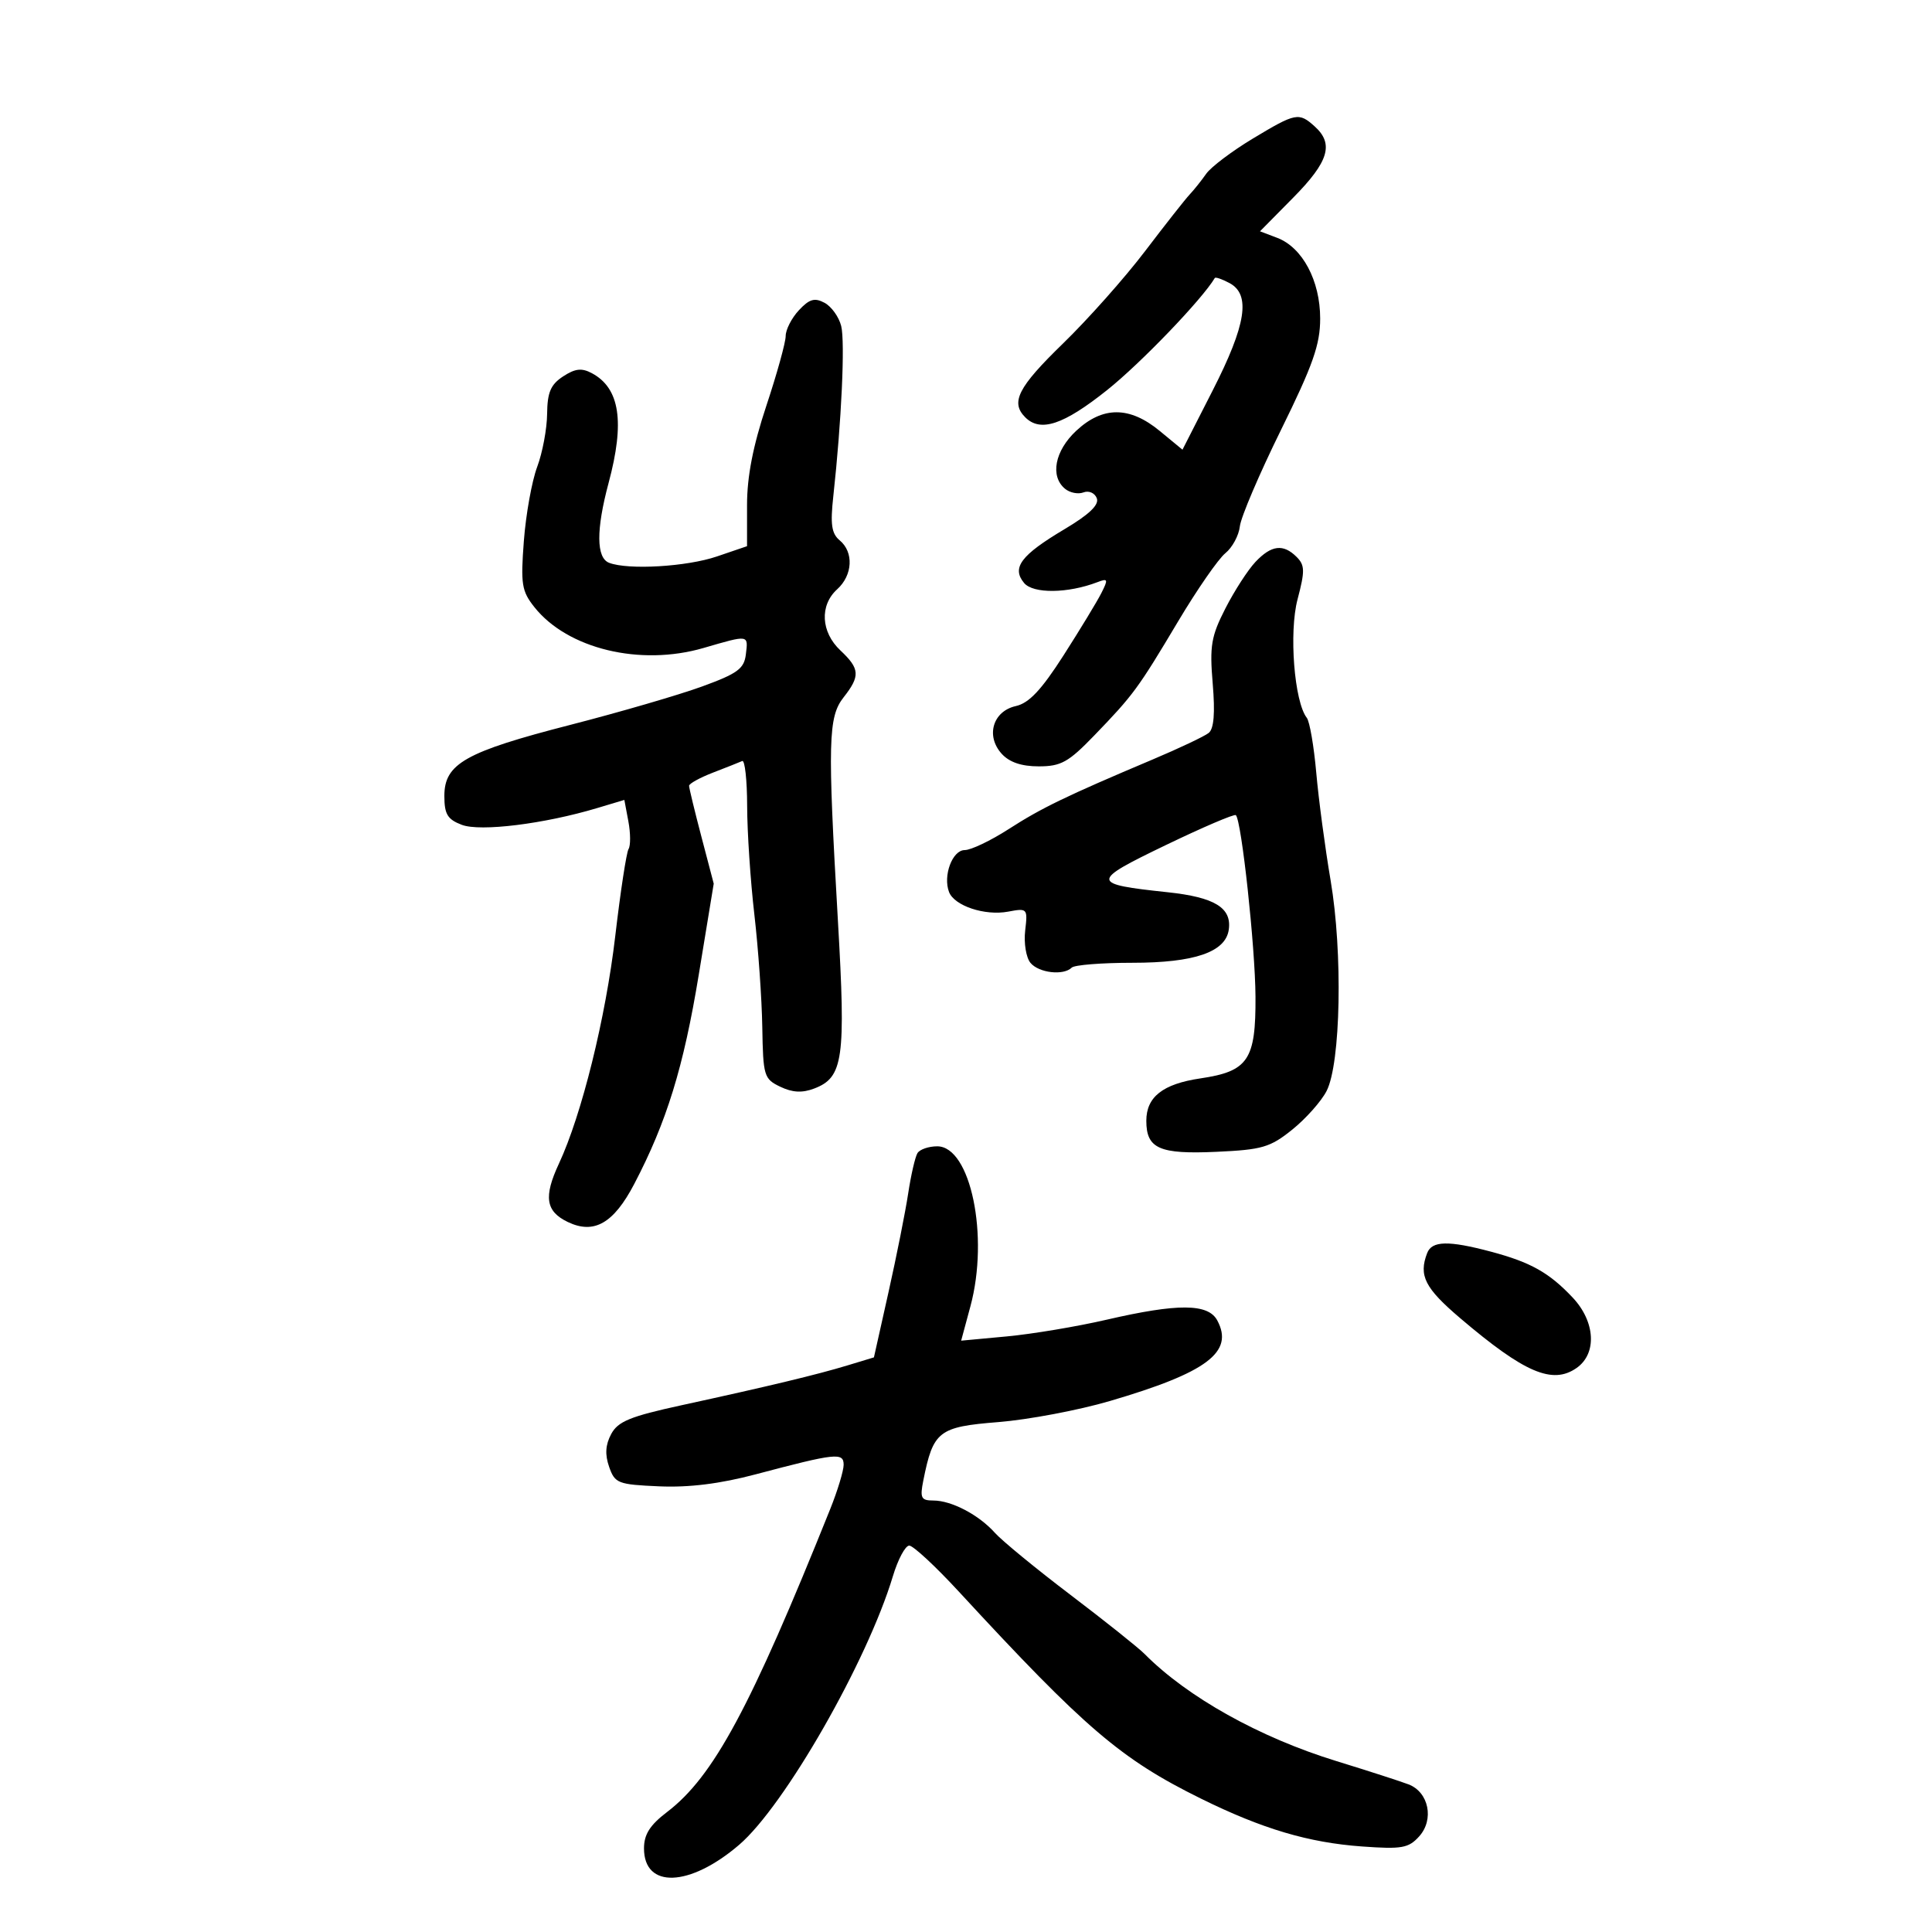 <svg xmlns="http://www.w3.org/2000/svg" width="300" height="300" viewBox="0 0 300 300" version="1.1">
	<path d="M 194.510 21.536 C 191.280 23.481, 188.034 25.934, 187.297 26.987 C 186.559 28.040, 185.403 29.488, 184.728 30.204 C 184.052 30.921, 180.936 34.880, 177.802 39.003 C 174.669 43.127, 168.931 49.582, 165.052 53.349 C 158.071 60.130, 156.873 62.473, 159.200 64.800 C 161.564 67.164, 165.142 65.972, 171.925 60.560 C 177.146 56.394, 186.673 46.477, 188.633 43.169 C 188.740 42.987, 189.767 43.340, 190.914 43.954 C 194.246 45.737, 193.515 50.408, 188.307 60.623 L 183.614 69.827 180.079 66.914 C 175.402 63.058, 171.224 63.054, 167.106 66.901 C 163.788 70.001, 163.027 73.948, 165.373 75.895 C 166.129 76.522, 167.420 76.776, 168.244 76.460 C 169.075 76.141, 169.995 76.545, 170.310 77.366 C 170.702 78.387, 169.141 79.882, 165.291 82.174 C 158.521 86.204, 157.055 88.156, 159.019 90.523 C 160.426 92.218, 165.819 92.158, 170.412 90.396 C 172.045 89.769, 172.107 89.944, 171.015 92.098 C 170.346 93.419, 167.706 97.767, 165.149 101.761 C 161.706 107.138, 159.783 109.182, 157.737 109.638 C 154.171 110.434, 153.031 114.271, 155.536 117.040 C 156.733 118.362, 158.607 119, 161.298 119 C 164.748 119, 165.907 118.356, 169.893 114.228 C 176 107.901, 176.699 106.951, 182.943 96.477 C 185.887 91.540, 189.183 86.782, 190.268 85.905 C 191.353 85.027, 192.369 83.148, 192.524 81.729 C 192.680 80.309, 195.551 73.580, 198.904 66.775 C 203.884 56.667, 204.999 53.495, 204.996 49.451 C 204.992 43.576, 202.246 38.424, 198.325 36.933 L 195.651 35.917 200.825 30.677 C 206.314 25.119, 207.154 22.354, 204.171 19.655 C 201.683 17.403, 201.226 17.492, 194.510 21.536 M 124.048 48.179 C 122.922 49.388, 122 51.186, 122 52.174 C 122 53.162, 120.650 58.034, 119 63 C 116.922 69.256, 116 73.993, 116 78.421 L 116 84.812 111.322 86.406 C 106.642 88.001, 97.560 88.536, 94.582 87.393 C 92.580 86.625, 92.551 82.261, 94.500 75 C 97.048 65.509, 96.253 60.276, 91.910 57.952 C 90.330 57.106, 89.313 57.220, 87.433 58.452 C 85.507 59.714, 84.991 60.926, 84.956 64.273 C 84.932 66.598, 84.237 70.300, 83.412 72.500 C 82.587 74.700, 81.657 79.875, 81.344 84 C 80.835 90.714, 81.007 91.791, 82.982 94.278 C 88.128 100.755, 99.399 103.480, 109.229 100.622 C 116.346 98.553, 116.190 98.529, 115.816 101.618 C 115.548 103.842, 114.523 104.592, 109 106.604 C 105.425 107.907, 96.224 110.587, 88.553 112.559 C 72.254 116.750, 69 118.586, 69 123.593 C 69 126.431, 69.485 127.234, 71.710 128.080 C 74.579 129.171, 84.507 127.941, 92.724 125.478 L 96.949 124.211 97.574 127.541 C 97.917 129.372, 97.930 131.305, 97.601 131.836 C 97.273 132.367, 96.345 138.443, 95.538 145.338 C 94.049 158.073, 90.331 173.091, 86.787 180.694 C 84.386 185.846, 84.731 188.104, 88.170 189.753 C 92.245 191.706, 95.287 189.964, 98.488 183.840 C 103.520 174.218, 106.147 165.697, 108.503 151.356 L 110.827 137.213 108.914 129.924 C 107.861 125.915, 107 122.358, 107 122.019 C 107 121.679, 108.688 120.751, 110.750 119.956 C 112.813 119.161, 114.838 118.358, 115.250 118.172 C 115.662 117.986, 116.008 121.133, 116.017 125.167 C 116.027 129.200, 116.530 136.775, 117.136 142 C 117.741 147.225, 118.296 155.094, 118.368 159.487 C 118.494 167.089, 118.628 167.534, 121.158 168.747 C 123.052 169.655, 124.565 169.736, 126.426 169.028 C 130.946 167.310, 131.353 164.441, 130.112 143 C 128.499 115.106, 128.595 111.330, 131 108.273 C 133.600 104.967, 133.522 103.839, 130.500 101 C 127.464 98.148, 127.246 93.993, 130 91.500 C 132.410 89.319, 132.596 85.739, 130.394 83.912 C 129.120 82.854, 128.913 81.432, 129.397 77.039 C 130.664 65.518, 131.239 53.090, 130.620 50.621 C 130.266 49.211, 129.103 47.590, 128.036 47.019 C 126.491 46.192, 125.679 46.428, 124.048 48.179 M 194.950 87.250 C 193.780 88.487, 191.680 91.735, 190.284 94.467 C 188.065 98.810, 187.817 100.278, 188.309 106.148 C 188.694 110.735, 188.496 113.162, 187.686 113.810 C 187.034 114.332, 183.125 116.184, 179 117.926 C 165.539 123.612, 161.733 125.452, 156.613 128.750 C 153.838 130.537, 150.773 132, 149.803 132 C 147.885 132, 146.395 135.982, 147.367 138.513 C 148.191 140.661, 152.932 142.235, 156.540 141.559 C 159.537 140.996, 159.592 141.057, 159.189 144.506 C 158.963 146.443, 159.333 148.696, 160.011 149.514 C 161.312 151.080, 165.144 151.521, 166.420 150.250 C 166.834 149.838, 171.072 149.500, 175.837 149.500 C 185.471 149.500, 190.305 147.842, 190.803 144.365 C 191.291 140.960, 188.622 139.324, 181.314 138.546 C 169.292 137.267, 169.276 136.887, 181 131.237 C 186.775 128.453, 191.681 126.355, 191.902 126.574 C 192.789 127.450, 194.906 147.012, 194.952 154.750 C 195.009 164.595, 193.823 166.355, 186.384 167.455 C 180.567 168.316, 178 170.330, 178 174.033 C 178 178.360, 180.024 179.256, 188.892 178.853 C 195.984 178.531, 197.229 178.167, 200.661 175.406 C 202.773 173.708, 205.171 171.009, 205.992 169.409 C 208.192 165.117, 208.522 147.918, 206.618 136.716 C 205.756 131.647, 204.754 124.125, 204.389 120 C 204.025 115.875, 203.364 112.035, 202.920 111.466 C 200.973 108.970, 200.130 98.192, 201.482 93.067 C 202.645 88.659, 202.626 87.769, 201.342 86.485 C 199.268 84.410, 197.427 84.631, 194.950 87.250 M 142.465 179.056 C 142.106 179.638, 141.458 182.450, 141.024 185.306 C 140.591 188.163, 139.216 195.061, 137.969 200.636 L 135.703 210.773 131.601 212.017 C 126.827 213.466, 119.342 215.262, 105.837 218.202 C 97.851 219.940, 95.954 220.717, 94.904 222.680 C 94.011 224.349, 93.916 225.863, 94.587 227.777 C 95.483 230.336, 95.951 230.518, 102.363 230.798 C 107 231, 111.798 230.403, 117.342 228.933 C 129.803 225.631, 131 225.501, 131 227.451 C 131 228.374, 130.064 231.463, 128.920 234.315 C 116.505 265.256, 110.786 275.875, 103.571 281.378 C 100.916 283.403, 100 284.850, 100 287.016 C 100 293.304, 107.087 293.041, 114.767 286.467 C 121.821 280.429, 134.662 257.999, 138.648 244.750 C 139.434 242.137, 140.577 240, 141.187 240 C 141.798 240, 145.268 243.220, 148.899 247.156 C 168.506 268.412, 174.065 273.163, 186.500 279.297 C 196.025 283.995, 203.186 286.121, 211.500 286.720 C 217.680 287.165, 218.719 286.982, 220.369 285.152 C 222.728 282.537, 221.860 278.283, 218.722 277.079 C 217.500 276.610, 212.450 274.979, 207.500 273.456 C 195.573 269.784, 184.385 263.535, 177.733 256.829 C 176.762 255.849, 171.587 251.722, 166.233 247.657 C 160.880 243.592, 155.601 239.260, 154.502 238.031 C 151.994 235.224, 147.760 233, 144.925 233 C 143.025 233, 142.829 232.607, 143.371 229.894 C 144.909 222.203, 145.731 221.563, 155.011 220.822 C 159.680 220.449, 167.470 218.979, 172.322 217.555 C 187.419 213.126, 191.651 209.953, 189.020 205.038 C 187.605 202.394, 182.916 202.363, 171.829 204.925 C 167.248 205.983, 160.293 207.148, 156.373 207.514 L 149.247 208.178 150.687 202.839 C 153.618 191.977, 150.718 178, 145.533 178 C 144.205 178, 142.824 178.475, 142.465 179.056 M 221.607 194.582 C 220.265 198.079, 221.249 200.014, 226.750 204.695 C 236.721 213.179, 241.072 215.039, 244.816 212.416 C 248.009 210.180, 247.726 205.215, 244.193 201.473 C 240.548 197.612, 237.675 196, 231.523 194.361 C 224.912 192.601, 222.345 192.658, 221.607 194.582" stroke="none" fill="black" fill-rule="evenodd"/>
</svg>